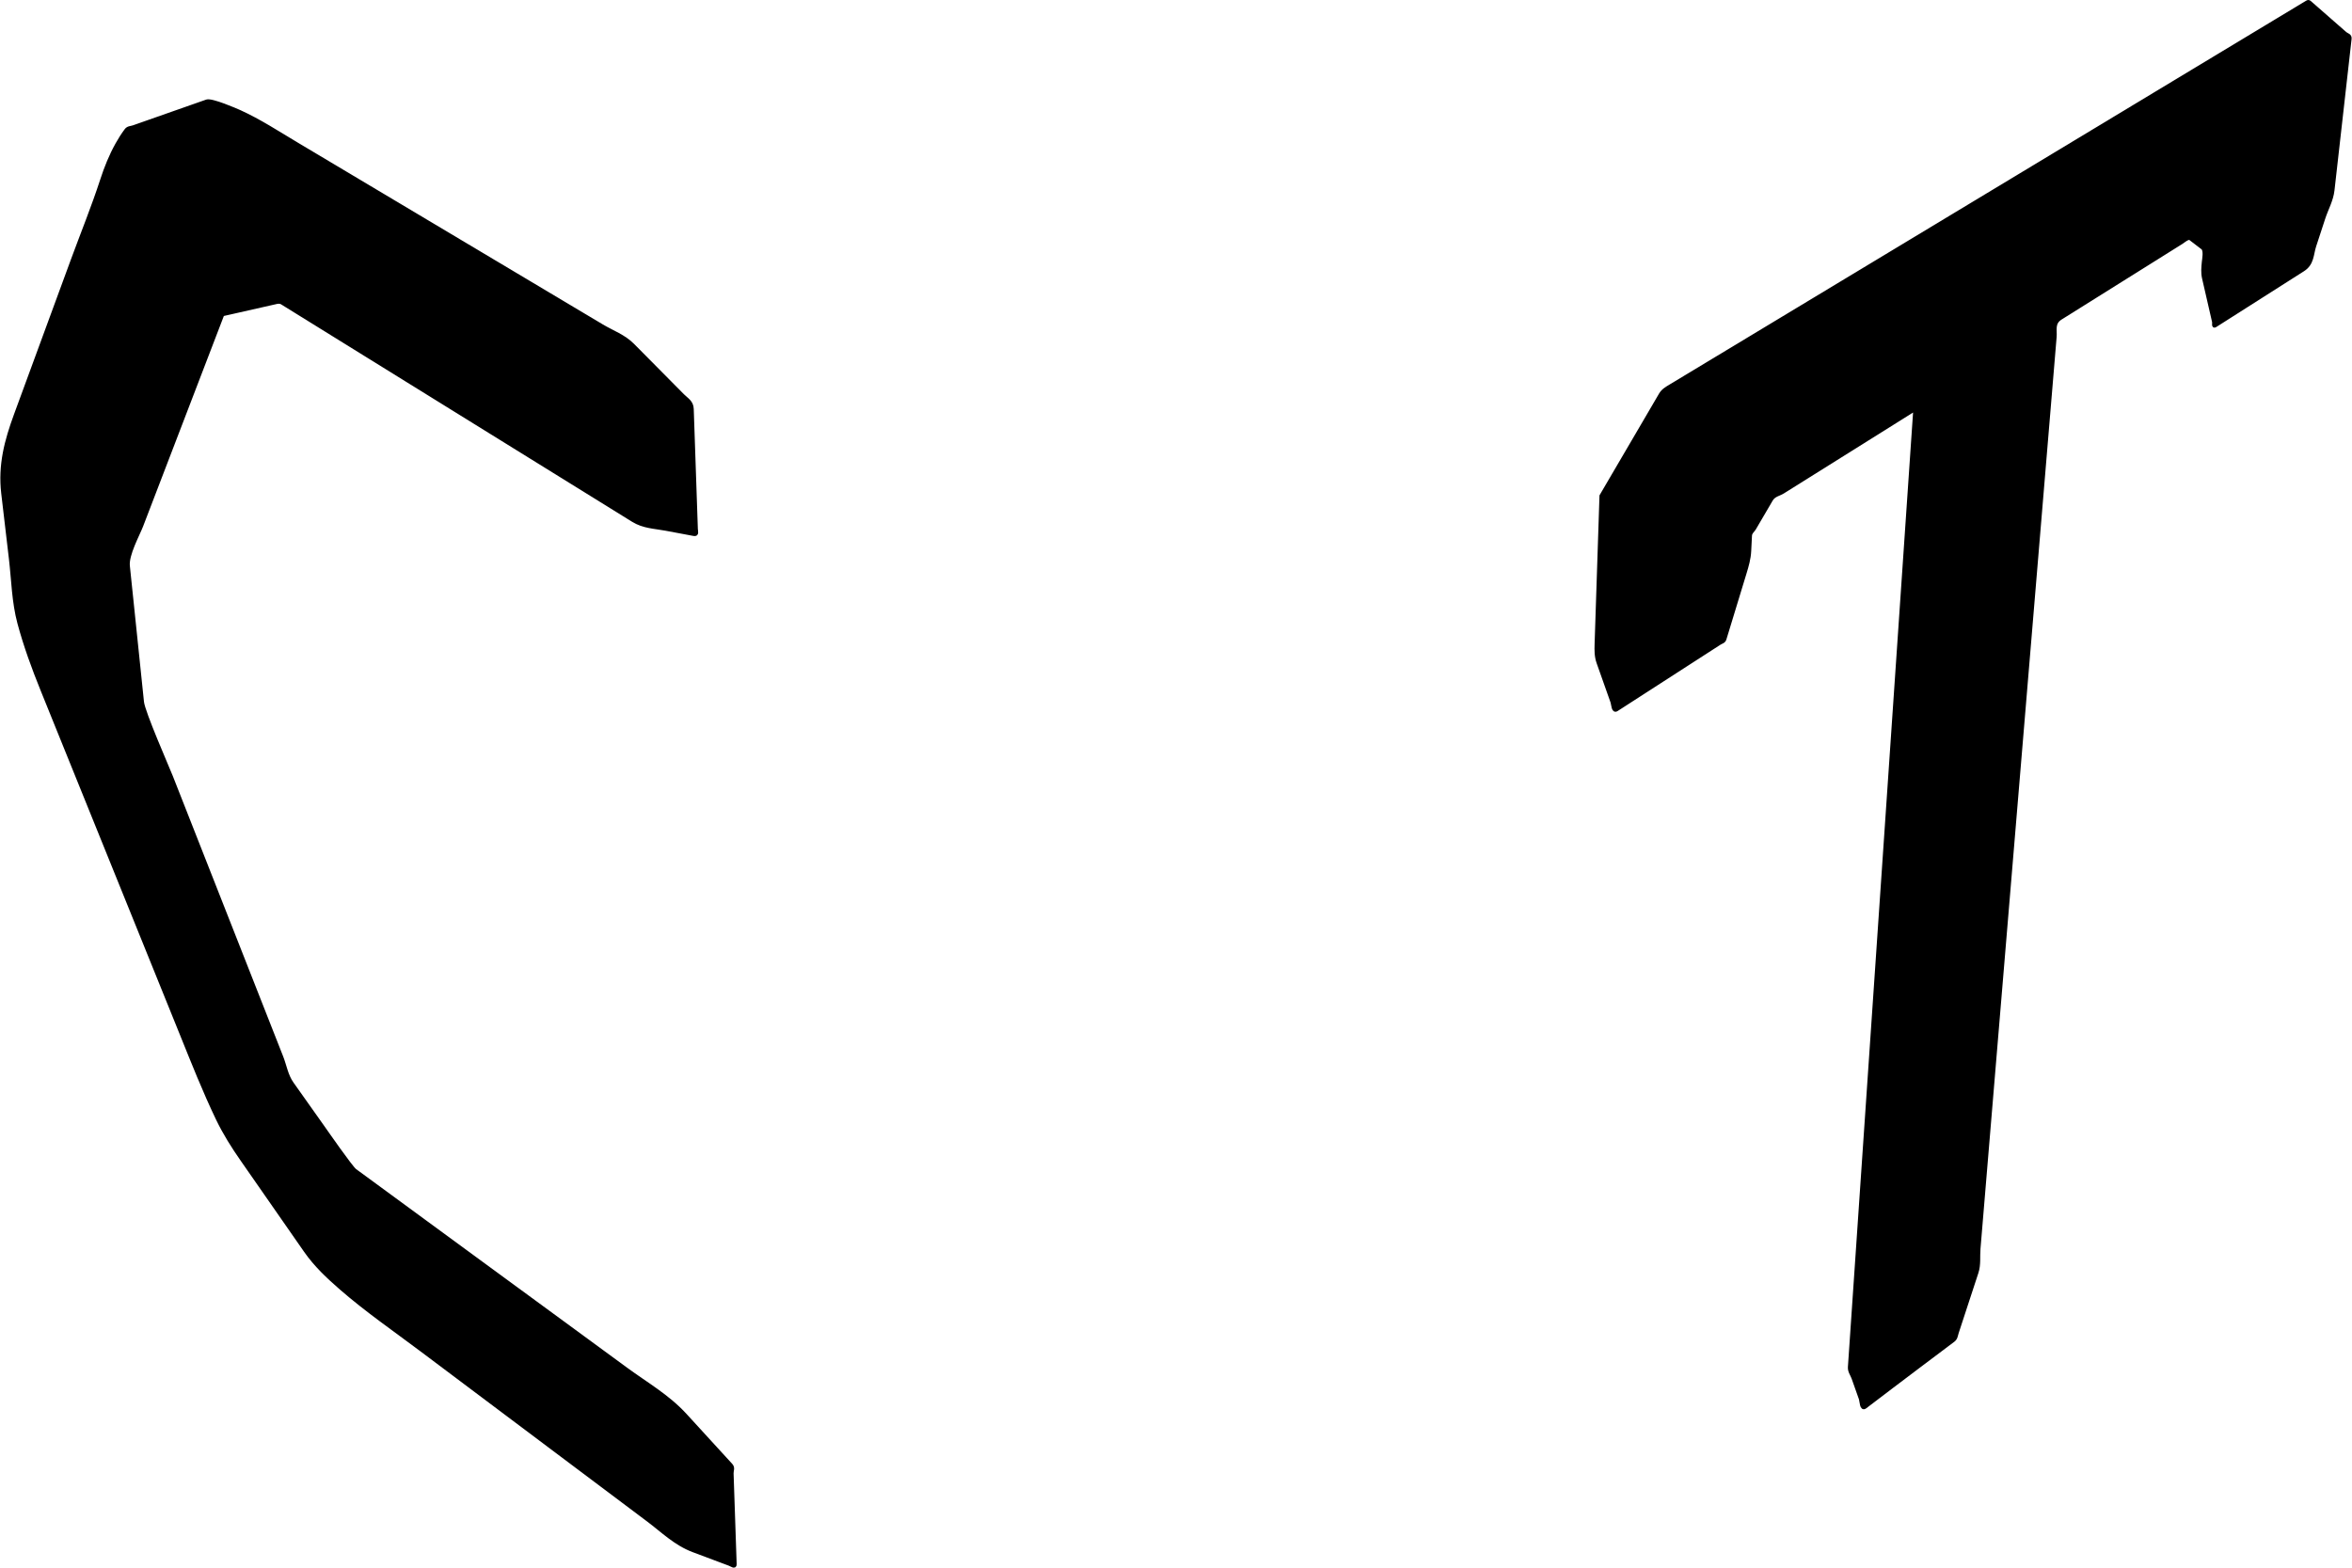 <?xml version="1.0" encoding="UTF-8" standalone="no"?>
<!-- Creator: CorelDRAW 2021 (64-Bit) -->

<svg
   xml:space="preserve"
   width="2.127in"
   height="1.418in"
   version="1.1"
   style="clip-rule:evenodd;fill-rule:evenodd;image-rendering:optimizeQuality;shape-rendering:geometricPrecision;text-rendering:geometricPrecision"
   viewBox="0 0 2133.889 1423.022"
   id="svg23"
   sodipodi:docname="CTCubed front mask.svg"
   inkscape:version="1.2 (dc2aeda, 2022-05-15)"
   xmlns:inkscape="http://www.inkscape.org/namespaces/inkscape"
   xmlns:sodipodi="http://sodipodi.sourceforge.net/DTD/sodipodi-0.dtd"
   xmlns="http://www.w3.org/2000/svg"
   xmlns:svg="http://www.w3.org/2000/svg"><sodipodi:namedview
   id="namedview25"
   pagecolor="#ffffff"
   bordercolor="#000000"
   borderopacity="0.25"
   inkscape:showpageshadow="2"
   inkscape:pageopacity="0.0"
   inkscape:pagecheckerboard="0"
   inkscape:deskcolor="#d1d1d1"
   inkscape:document-units="in"
   showgrid="false"
   inkscape:zoom="2.0716013"
   inkscape:cx="154.22852"
   inkscape:cy="59.61572"
   inkscape:window-width="1800"
   inkscape:window-height="1097"
   inkscape:window-x="0"
   inkscape:window-y="44"
   inkscape:window-maximized="0"
   inkscape:current-layer="Layer_x0020_1" />
 <defs
   id="defs4">
  <style
   type="text/css"
   id="style2">
   <![CDATA[
    .str3 {stroke:#4D4D4D;stroke-width:3.01;stroke-miterlimit:2.613;stroke-opacity:0.902}
    .str0 {stroke:#F05500;stroke-width:111.48;stroke-miterlimit:2.613}
    .str2 {stroke:#E6E6E6;stroke-width:3.01;stroke-miterlimit:2.613}
    .str1 {stroke:#F05500;stroke-width:3.01;stroke-miterlimit:2.613}
    .str5 {stroke:#F05500;stroke-width:3.01;stroke-miterlimit:4}
    .str4 {stroke:#F24F00;stroke-width:3.01;stroke-miterlimit:4}
    .fil0 {fill:#4D4D4D}
    .fil5 {fill:#4D4D4D;fill-rule:nonzero}
    .fil2 {fill:#E6E6E6;fill-rule:nonzero}
    .fil1 {fill:#F05500;fill-rule:nonzero}
    .fil4 {fill:#323232;fill-opacity:0.902}
    .fil3 {fill:#F05500;fill-opacity:0.902}
   ]]>
  </style>
 </defs>
 <g
   id="Layer_x0020_1"
   inkscape:label="Layer 1"
   inkscape:groupmode="layer"
   transform="translate(-1397.299,-2089.228)">
  
  
  
  
  
  
  
  
  
  <path
   id="T"
   class="fil5 str5"
   d="m 2850.07,2539.31 c -1.47,44.8 -2.94,89.6 -4.42,134.4 -0.19,5.81 -0.24,11.36 1.77,17.04 1.06,3.01 2.13,6.01 3.19,9.01 2.11,5.97 4.22,11.95 6.34,17.92 1.05,2.97 2.1,5.94 3.15,8.9 0.7,1.96 0.75,8.98 4.12,6.81 6.99,-4.51 13.99,-9.02 20.98,-13.53 13.86,-8.94 27.72,-17.88 41.59,-26.83 6.87,-4.43 13.74,-8.86 20.61,-13.29 3.42,-2.2 6.84,-4.41 10.26,-6.62 1.71,-1.1 3.87,-1.32 4.63,-3.82 0.68,-2.22 1.35,-4.43 2.03,-6.64 5.42,-17.78 10.84,-35.56 16.26,-53.34 2,-6.55 3.85,-12.98 4.19,-19.93 0.24,-4.65 0.47,-9.3 0.7,-13.94 0.15,-2.98 2.45,-4.29 3.7,-6.43 1.28,-2.18 2.55,-4.35 3.82,-6.53 2.55,-4.35 5.1,-8.71 7.65,-13.06 1.27,-2.18 2.55,-4.35 3.82,-6.53 2.57,-4.38 7.04,-4.78 10.65,-7.04 7.77,-4.87 15.54,-9.73 23.32,-14.6 26.73,-16.74 53.46,-33.47 80.19,-50.21 3.54,-2.22 7.09,-4.44 10.63,-6.66 1.79,-1.12 3.58,-2.24 5.36,-3.36 1.21,-0.76 0.15,1.42 0.1,2.14 -0.08,1.25 -0.17,2.5 -0.25,3.74 -0.17,2.5 -0.34,4.99 -0.51,7.48 -0.34,4.98 -0.68,9.96 -1.02,14.94 -2.69,39.47 -5.39,78.95 -8.08,118.42 -5.26,77.01 -10.51,154.02 -15.77,231.04 -11.18,163.77 -22.36,327.55 -33.54,491.33 -0.27,4.01 2.12,6.73 3.3,10.06 1.11,3.14 2.23,6.29 3.34,9.43 1.11,3.13 2.21,6.26 3.32,9.39 0.77,2.19 0.67,10.12 4.25,7.4 16.47,-12.51 32.92,-25.06 49.46,-37.49 8.15,-6.13 16.29,-12.25 24.44,-18.38 2.03,-1.52 4.06,-3.05 6.08,-4.57 2.51,-1.89 2.56,-4.5 3.38,-7.01 1.7,-5.18 3.4,-10.37 5.1,-15.55 3.41,-10.41 6.82,-20.81 10.23,-31.21 0.86,-2.61 1.71,-5.22 2.57,-7.83 2.36,-7.21 1.24,-14.36 1.84,-21.53 0.65,-7.83 1.31,-15.65 1.96,-23.47 1.31,-15.74 2.63,-31.47 3.94,-47.21 5.36,-64.12 10.71,-128.23 16.06,-192.35 13.66,-163.58 27.32,-327.17 40.98,-490.74 2.06,-24.72 4.13,-49.43 6.19,-74.15 0.51,-6.13 -1.94,-12.42 5.19,-16.89 2.14,-1.34 4.29,-2.68 6.43,-4.02 8.32,-5.21 16.64,-10.42 24.97,-15.64 15.49,-9.7 30.97,-19.39 46.46,-29.09 7.18,-4.5 14.36,-8.99 21.54,-13.49 3.45,-2.16 6.91,-4.32 10.36,-6.49 1.04,-0.65 6.01,-4.86 7.72,-3.55 3.73,2.86 7.47,5.71 11.2,8.57 2.76,2.11 1.12,10.39 0.9,12.66 -0.49,4.95 -0.96,9.74 0.19,14.74 2.69,11.76 5.39,23.52 8.09,35.28 0.34,1.46 0.67,2.92 1.01,4.37 0.28,1.26 -0.71,4.85 1.42,3.5 2.99,-1.9 5.97,-3.8 8.95,-5.69 5.94,-3.78 11.89,-7.56 17.83,-11.35 11.79,-7.5 23.58,-15 35.36,-22.5 5.85,-3.72 11.69,-7.44 17.54,-11.16 8.7,-5.53 7.89,-14.01 10.44,-21.79 2.76,-8.4 5.51,-16.8 8.26,-25.21 2.77,-8.43 7.26,-16.11 8.3,-25.29 4.12,-36.52 8.25,-73.05 12.38,-109.58 1.05,-9.28 2.1,-18.57 3.14,-27.85 0.38,-3.31 -2.59,-3.44 -4.25,-4.9 -3.05,-2.66 -6.09,-5.33 -9.14,-8 -6.15,-5.39 -12.31,-10.78 -18.46,-16.16 -1.55,-1.36 -3.1,-2.72 -4.65,-4.08 -0.85,-0.75 -1.53,-0.71 -2.46,-0.15 -8.67,5.23 -17.35,10.46 -26.02,15.69 -16.87,10.18 -33.75,20.35 -50.61,30.52 -60.42,36.44 -120.84,72.87 -181.25,109.31 -92.14,55.57 -184.29,111.14 -276.43,166.71 -14.51,8.75 -29.02,17.5 -43.54,26.25 -3.45,2.09 -6.74,3.93 -8.93,7.68 -1.63,2.78 -3.26,5.57 -4.89,8.36 -3.26,5.57 -6.53,11.15 -9.78,16.72 -13.05,22.29 -26.1,44.58 -39.15,66.87 z"
   style="fill:#000000;stroke:#000000;stroke-opacity:1;fill-opacity:1" />
  <path
   id="C"
   class="fil5 str5"
   d="m 1599,2374.79 c -24.51,63.88 -49.02,127.75 -73.53,191.62 -3.18,8.27 -13.21,26.28 -12.14,36.56 0.48,4.64 0.96,9.28 1.44,13.91 0.96,9.22 1.92,18.45 2.88,27.68 1.89,18.25 3.79,36.51 5.68,54.76 0.94,9.03 1.88,18.06 2.81,27.09 0.99,9.48 23.07,59.65 26.34,67.94 9.65,24.52 19.3,49.04 28.94,73.56 13.61,34.59 27.22,69.18 40.83,103.77 6.75,17.15 13.49,34.3 20.24,51.45 3.36,8.54 6.72,17.08 10.08,25.61 3.16,8.03 4.31,16.63 9.58,24.07 9.17,12.93 18.33,25.86 27.5,38.8 2.45,3.44 25.92,37.33 29.63,40.05 54.21,39.73 108.42,79.46 162.63,119.2 27.86,20.42 55.73,40.84 83.59,61.26 18.2,13.34 37.73,24.44 53.38,41.54 9.23,10.08 18.46,20.17 27.68,30.25 4.63,5.06 9.26,10.12 13.89,15.18 2.33,2.54 0.69,5.04 0.78,7.6 0.09,2.52 0.17,5.05 0.26,7.57 0.34,10.05 0.68,20.1 1.02,30.14 0.34,9.96 0.68,19.92 1.01,29.88 0.17,4.95 0.34,9.89 0.5,14.84 0.11,3.28 -3.2,0.63 -4.92,-0.02 -2.21,-0.83 -4.42,-1.66 -6.63,-2.49 -8.78,-3.29 -17.57,-6.59 -26.35,-9.89 -16.25,-6.1 -27.76,-17.71 -40.96,-27.62 -27.86,-20.92 -55.71,-41.83 -83.58,-62.75 -40.62,-30.5 -81.24,-61 -121.86,-91.5 -24.59,-18.46 -49.91,-35.9 -73.2,-56.15 -11.95,-10.4 -23.25,-20.98 -32.42,-34.16 -6.39,-9.18 -12.77,-18.36 -19.16,-27.54 -12.74,-18.31 -25.49,-36.63 -38.23,-54.94 -8.29,-11.91 -15.99,-24.04 -22.3,-37.18 -12.13,-25.27 -22.38,-51.27 -32.87,-77.22 -42.09,-104.05 -84.19,-208.1 -126.28,-312.15 -8.05,-19.9 -15.4,-39.93 -20.99,-60.71 -5.17,-19.27 -5.41,-38.87 -7.7,-58.37 -2.32,-19.79 -4.65,-39.59 -6.97,-59.39 -3.03,-25.76 2.96,-47.99 11.59,-71.46 17.21,-46.84 34.43,-93.69 51.64,-140.53 8.87,-24.14 18.58,-47.95 26.55,-72.44 3.66,-11.26 7.99,-22.06 13.77,-32.44 2.48,-4.45 5.18,-8.72 8.23,-12.81 1.8,-2.43 4.36,-2.11 6.66,-2.92 4.37,-1.54 8.73,-3.07 13.1,-4.61 8.84,-3.1 17.68,-6.21 26.52,-9.32 8.98,-3.16 17.96,-6.31 26.93,-9.46 4.52,-1.59 26.83,8.11 30.08,9.59 18.11,8.25 34.59,19.08 51.56,29.19 80.31,47.87 160.61,95.75 240.91,143.62 12.11,7.22 24.22,14.43 36.32,21.65 9.39,5.6 19.74,9.13 27.84,17.31 3.76,3.8 7.53,7.6 11.3,11.4 7.56,7.63 15.11,15.25 22.66,22.88 3.79,3.83 7.58,7.65 11.37,11.48 3.59,3.63 8.22,5.83 8.44,12.23 0.32,9.44 0.65,18.88 0.97,28.32 0.64,18.68 1.28,37.36 1.92,56.04 0.19,5.47 0.38,10.94 0.56,16.41 0.09,2.73 0.19,5.46 0.28,8.18 0.07,2.08 1.36,5.55 -2.05,4.91 -8.49,-1.59 -16.99,-3.18 -25.48,-4.77 -10.15,-1.9 -20.31,-2.01 -29.79,-7.88 -53.27,-33 -106.55,-66.01 -159.83,-99.02 -43.44,-26.91 -86.87,-53.82 -130.31,-80.74 -9.45,-5.85 -18.89,-11.7 -28.34,-17.56 -2.3,-1.42 -4.26,-0.8 -6.54,-0.28 -3.2,0.73 -6.4,1.45 -9.6,2.17 -12.63,2.86 -25.27,5.72 -37.91,8.58 z"
   style="fill:#000000;stroke:#000000;stroke-opacity:1;fill-opacity:1" />
 </g>
</svg>
